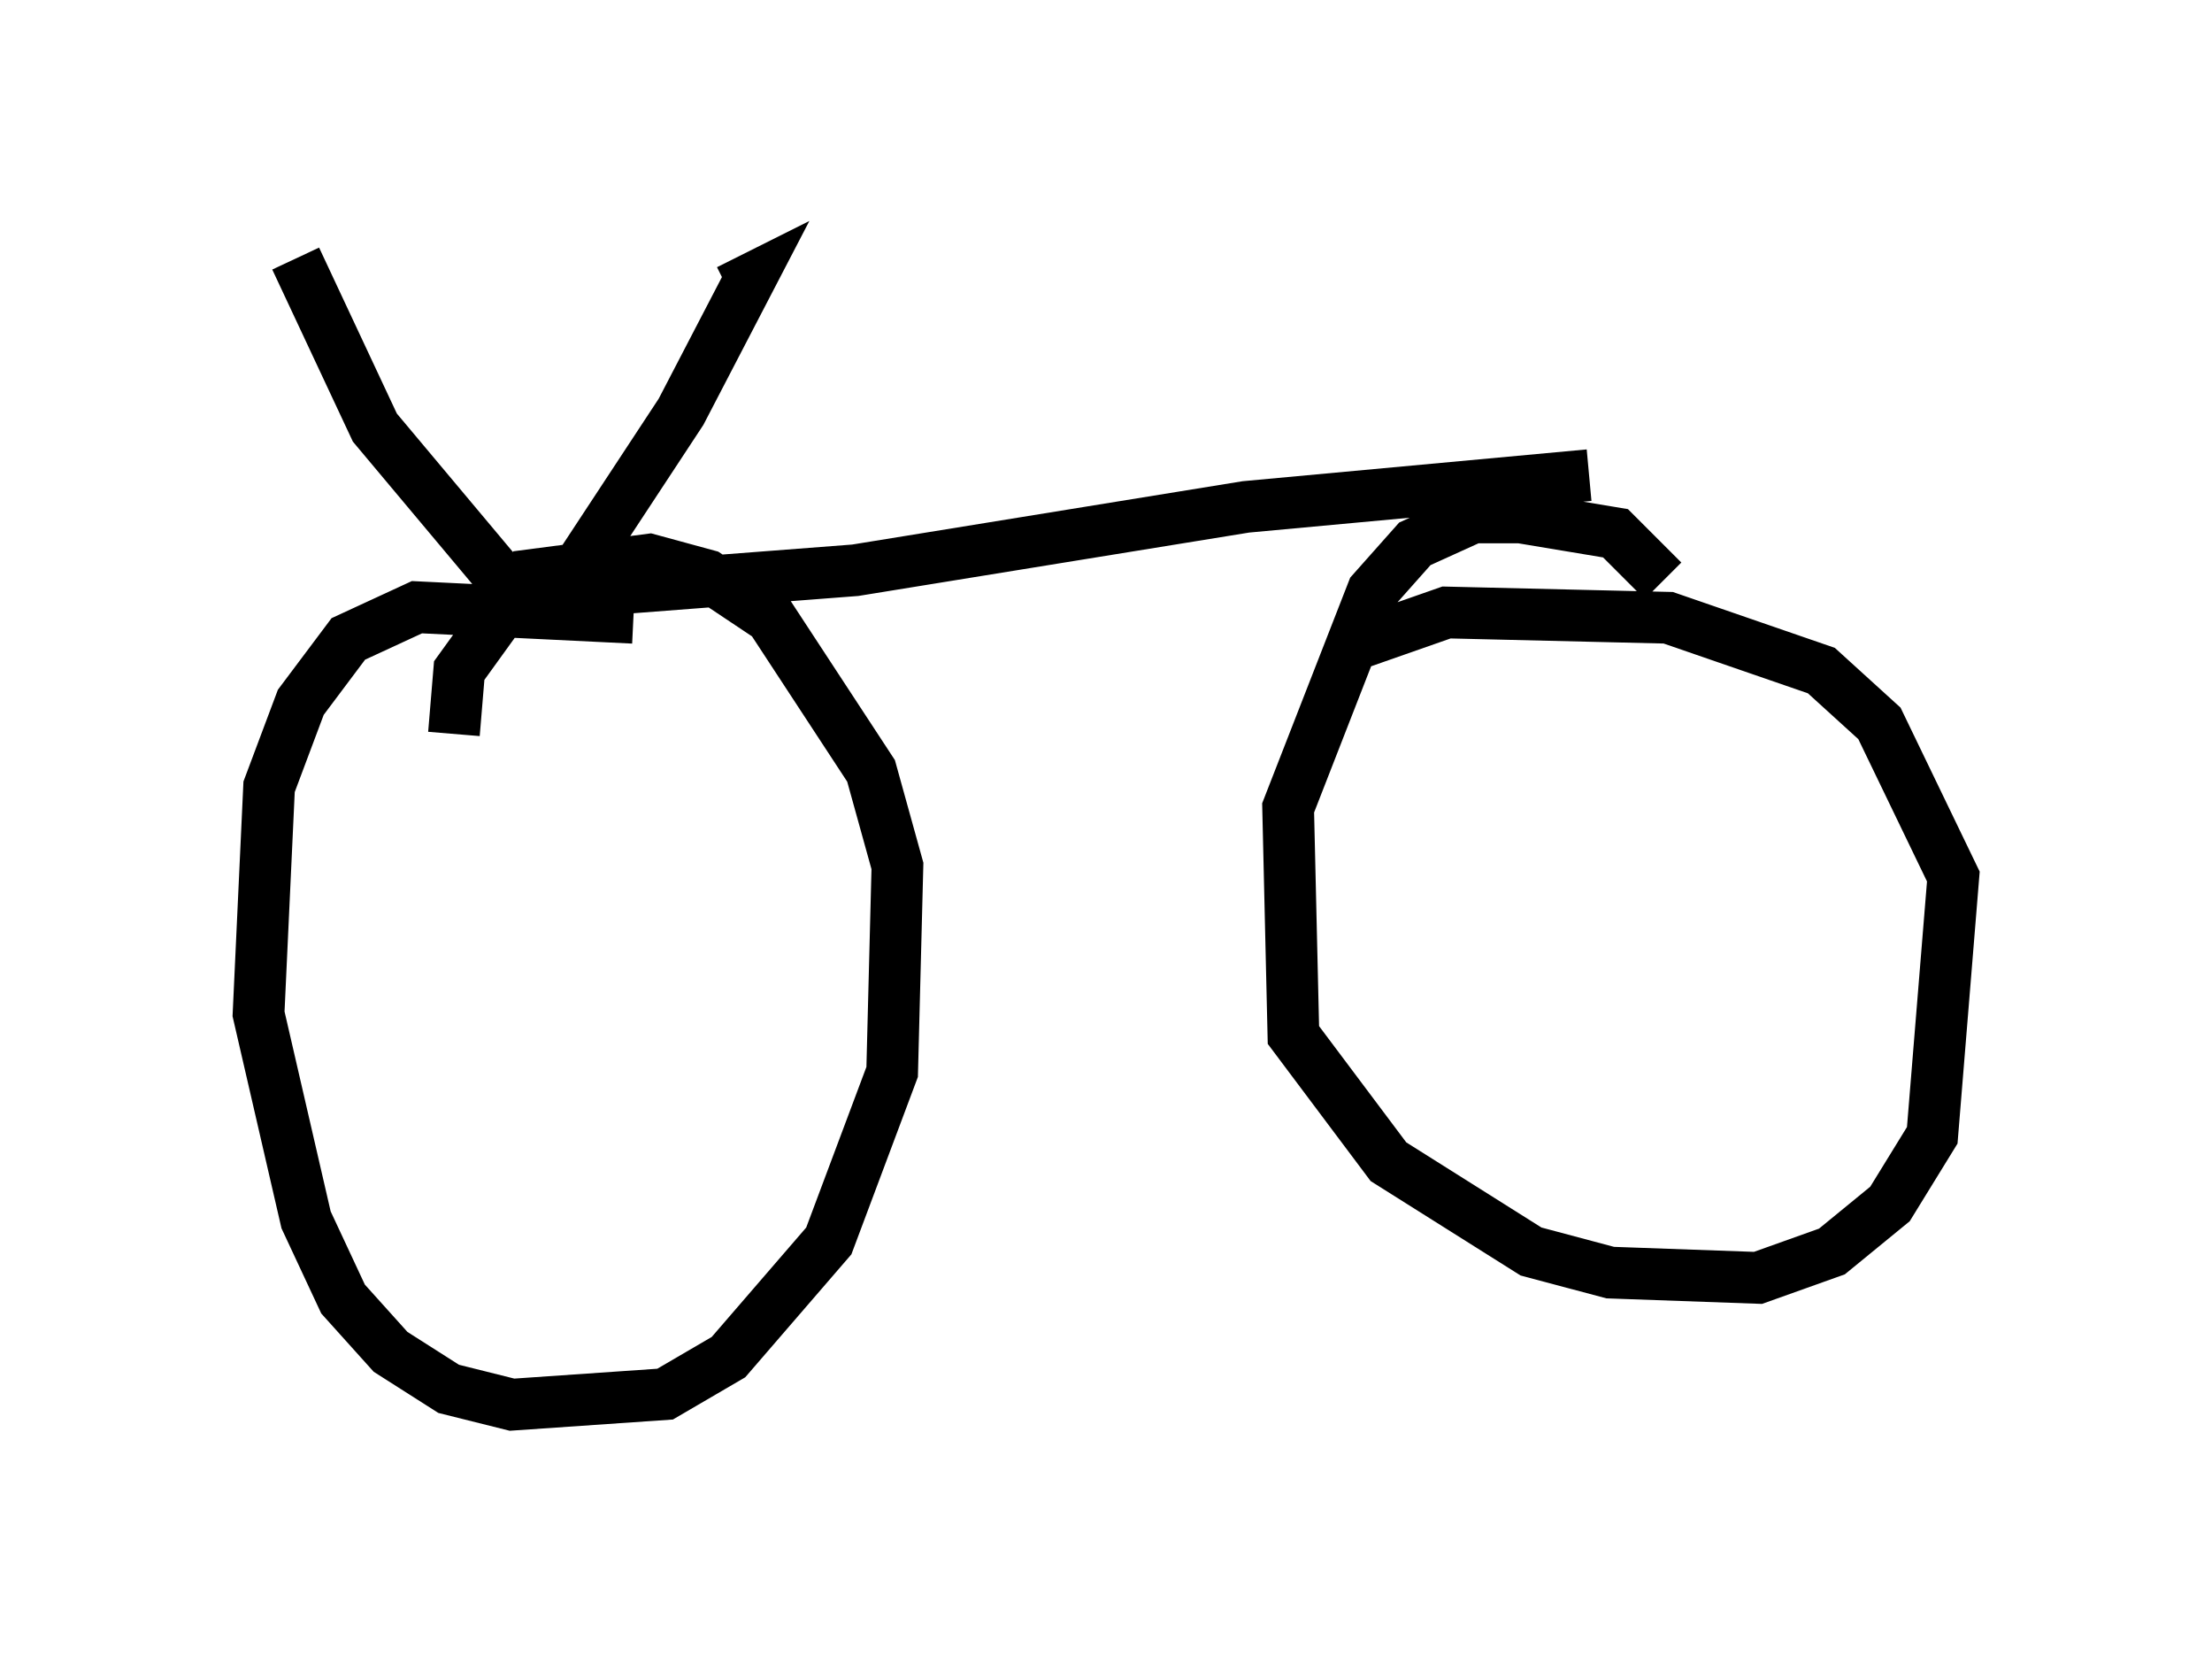 <?xml version="1.0" encoding="utf-8" ?>
<svg baseProfile="full" height="32.152" version="1.1" width="42.769" xmlns="http://www.w3.org/2000/svg" xmlns:ev="http://www.w3.org/2001/xml-events" xmlns:xlink="http://www.w3.org/1999/xlink"><defs /><rect fill="white" height="32.152" width="42.769" x="0" y="0" /><path d="M32.257, 11.84 m-0.102, -0.613 l-0.919, -0.919 -1.838, -0.306 l-0.919, 0.0 -1.123, 0.51 l-0.817, 0.919 -1.633, 4.185 l0.102, 4.39 1.838, 2.45 l2.756, 1.735 1.531, 0.408 l2.858, 0.102 1.429, -0.51 l1.123, -0.919 0.817, -1.327 l0.408, -5.002 -1.429, -2.96 l-1.123, -1.021 -2.96, -1.021 l-4.288, -0.102 -2.042, 0.715 m-13.679, -0.613 l-4.185, -0.204 -1.327, 0.613 l-0.919, 1.225 -0.613, 1.633 l-0.204, 4.39 0.919, 3.981 l0.715, 1.531 0.919, 1.021 l1.123, 0.715 1.225, 0.306 l2.96, -0.204 1.225, -0.715 l1.94, -2.246 1.225, -3.267 l0.102, -3.981 -0.51, -1.838 l-1.94, -2.96 -1.225, -0.817 l-1.123, -0.306 -2.348, 0.306 l-1.327, 1.838 -0.102, 1.225 m21.948, -5.002 l-6.635, 0.613 -7.554, 1.225 l-6.635, 0.51 m0.715, 0.306 l2.552, -3.879 1.327, -2.552 l-0.408, 0.204 m-4.083, 6.431 l-0.102, -0.613 -2.654, -3.165 l-1.531, -3.267 " fill="none" stroke="black" stroke-width="1" /></svg>